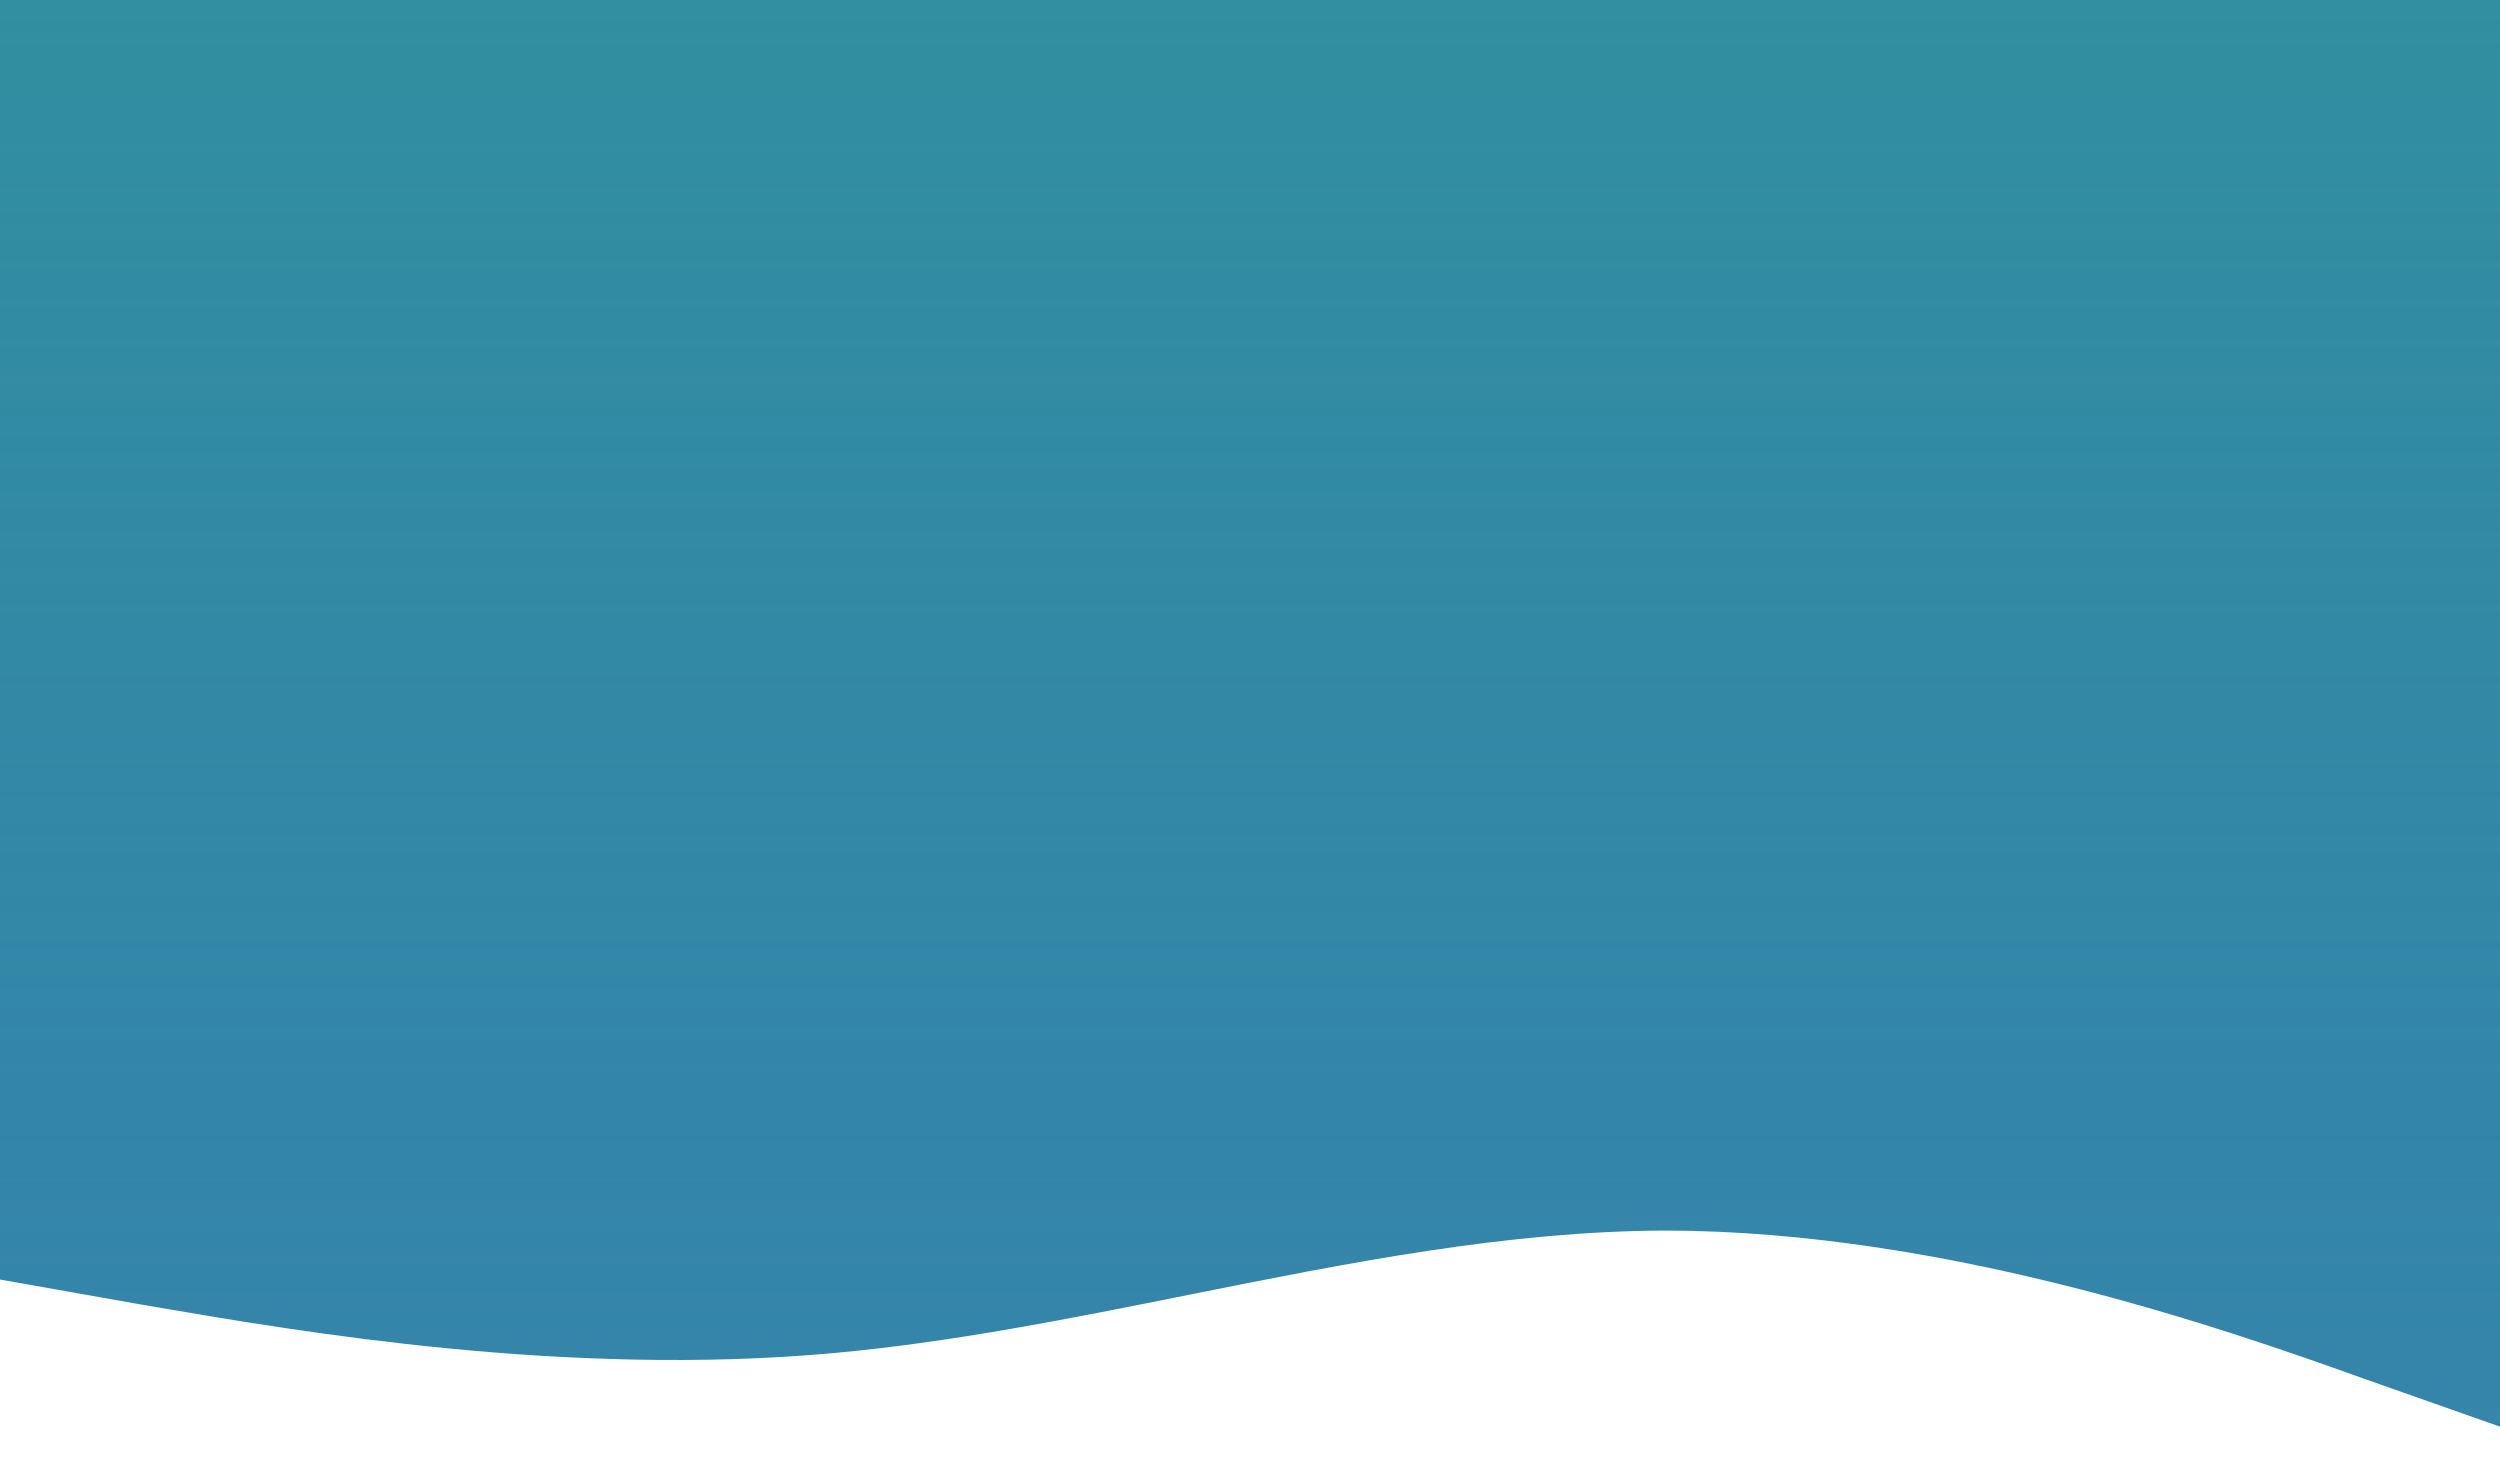 <svg xmlns="http://www.w3.org/2000/svg" width="375"  viewBox="0 40 375 221" fill="none">
  <path fill-rule="evenodd" clip-rule="evenodd" d="M0 -38H375V165.721V254L354.167 246.655C333.333 239.172 291.667 224.689 250 224.585C226.1 224.644 202.201 229.435 178.301 234.225C160.534 237.786 142.767 241.348 125 242.965C84.968 246.61 44.935 239.75 23.38 236.056C22.5 235.905 21.651 235.759 20.833 235.62L0 231.93V165.721V-38Z" fill="url(#paint0_linear_433_227335)"/>
  <defs>
    <linearGradient id="paint0_linear_433_227335" x1="187.5" y1="-38" x2="187.5" y2="254" gradientUnits="userSpaceOnUse">
      <stop stop-color="#32959D"/>
      <stop offset="1" stop-color="#036696" stop-opacity="0.8"/>
    </linearGradient>
  </defs>
</svg>
